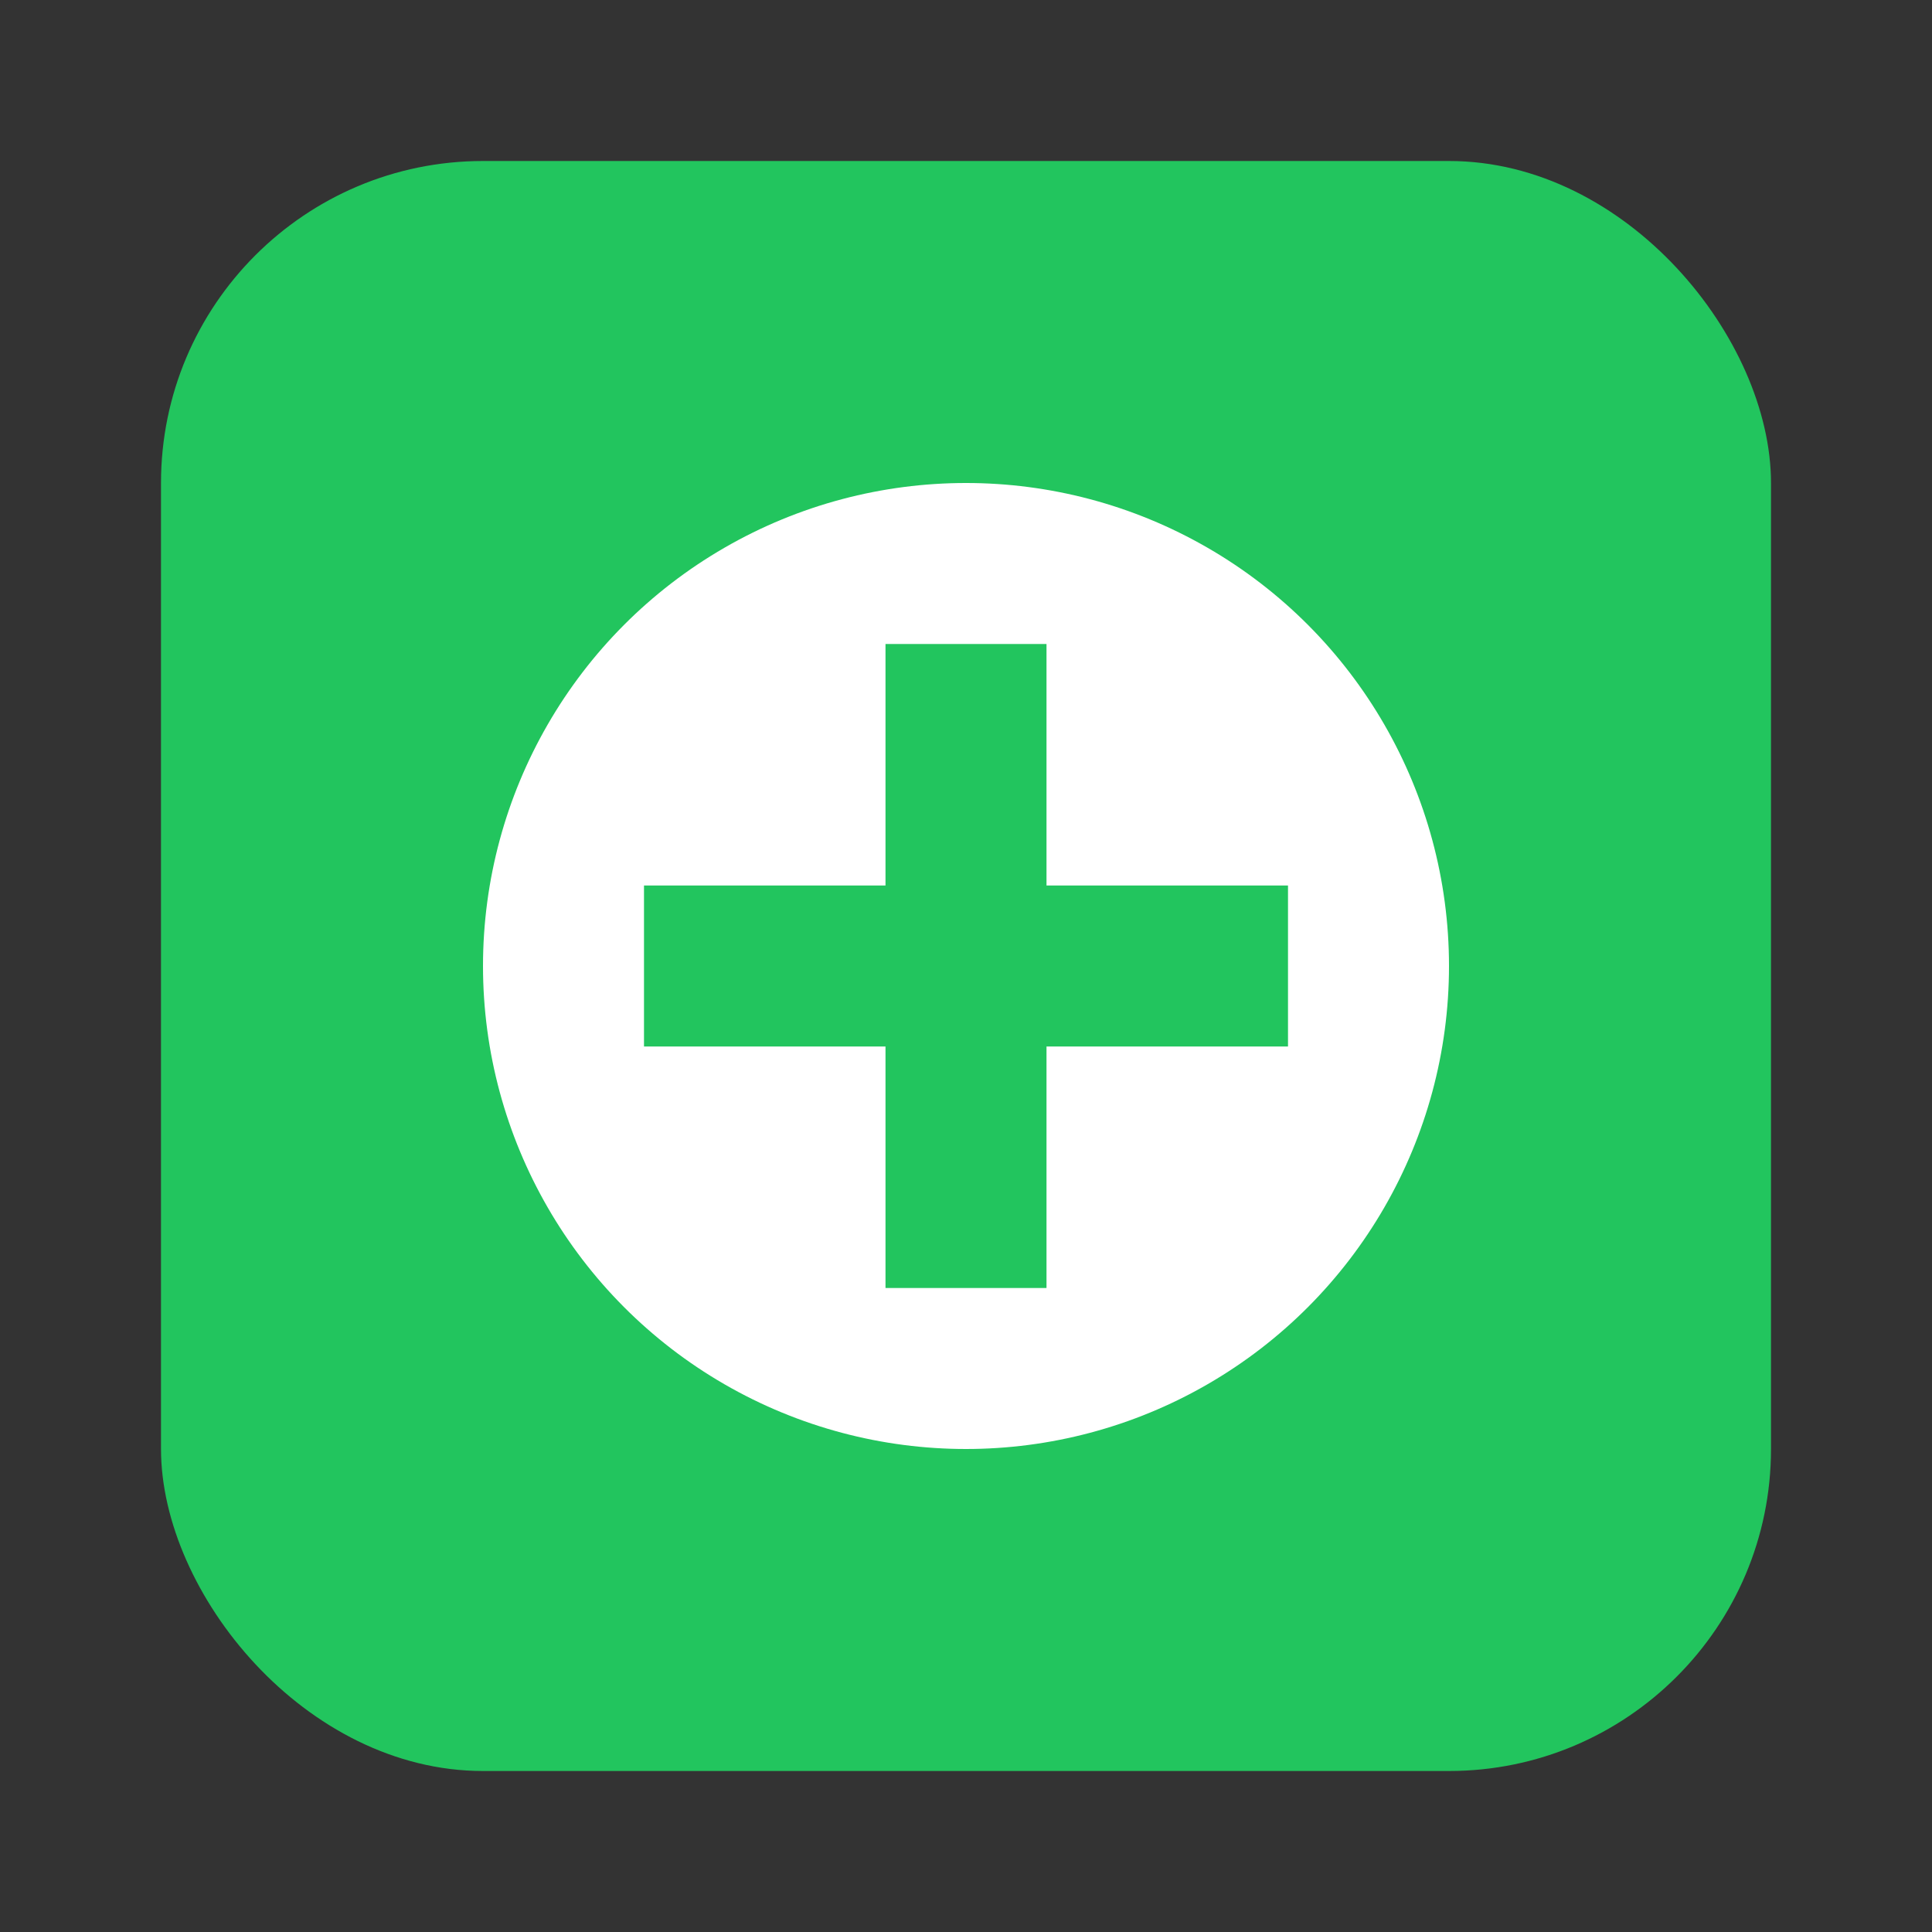 <?xml version="1.0" encoding="UTF-8"?>
<svg width="24px" height="24px" viewBox="0 0 24 24" version="1.1" xmlns="http://www.w3.org/2000/svg">
    <rect x="0" y="0" width="24" height="24" fill="#333333" stroke="none"/>
    <g stroke="none" stroke-width="1" fill="none" fill-rule="evenodd">
        <rect x="2" y="2" width="20" height="20" rx="4" fill="#22C55E"/>
        <circle cx="12" cy="12" r="6" fill="#FFFFFF"/>
        <path d="M12,8 L12,16 M8,12 L16,12" stroke="#22C55E" stroke-width="2"/>
    </g>
</svg> 